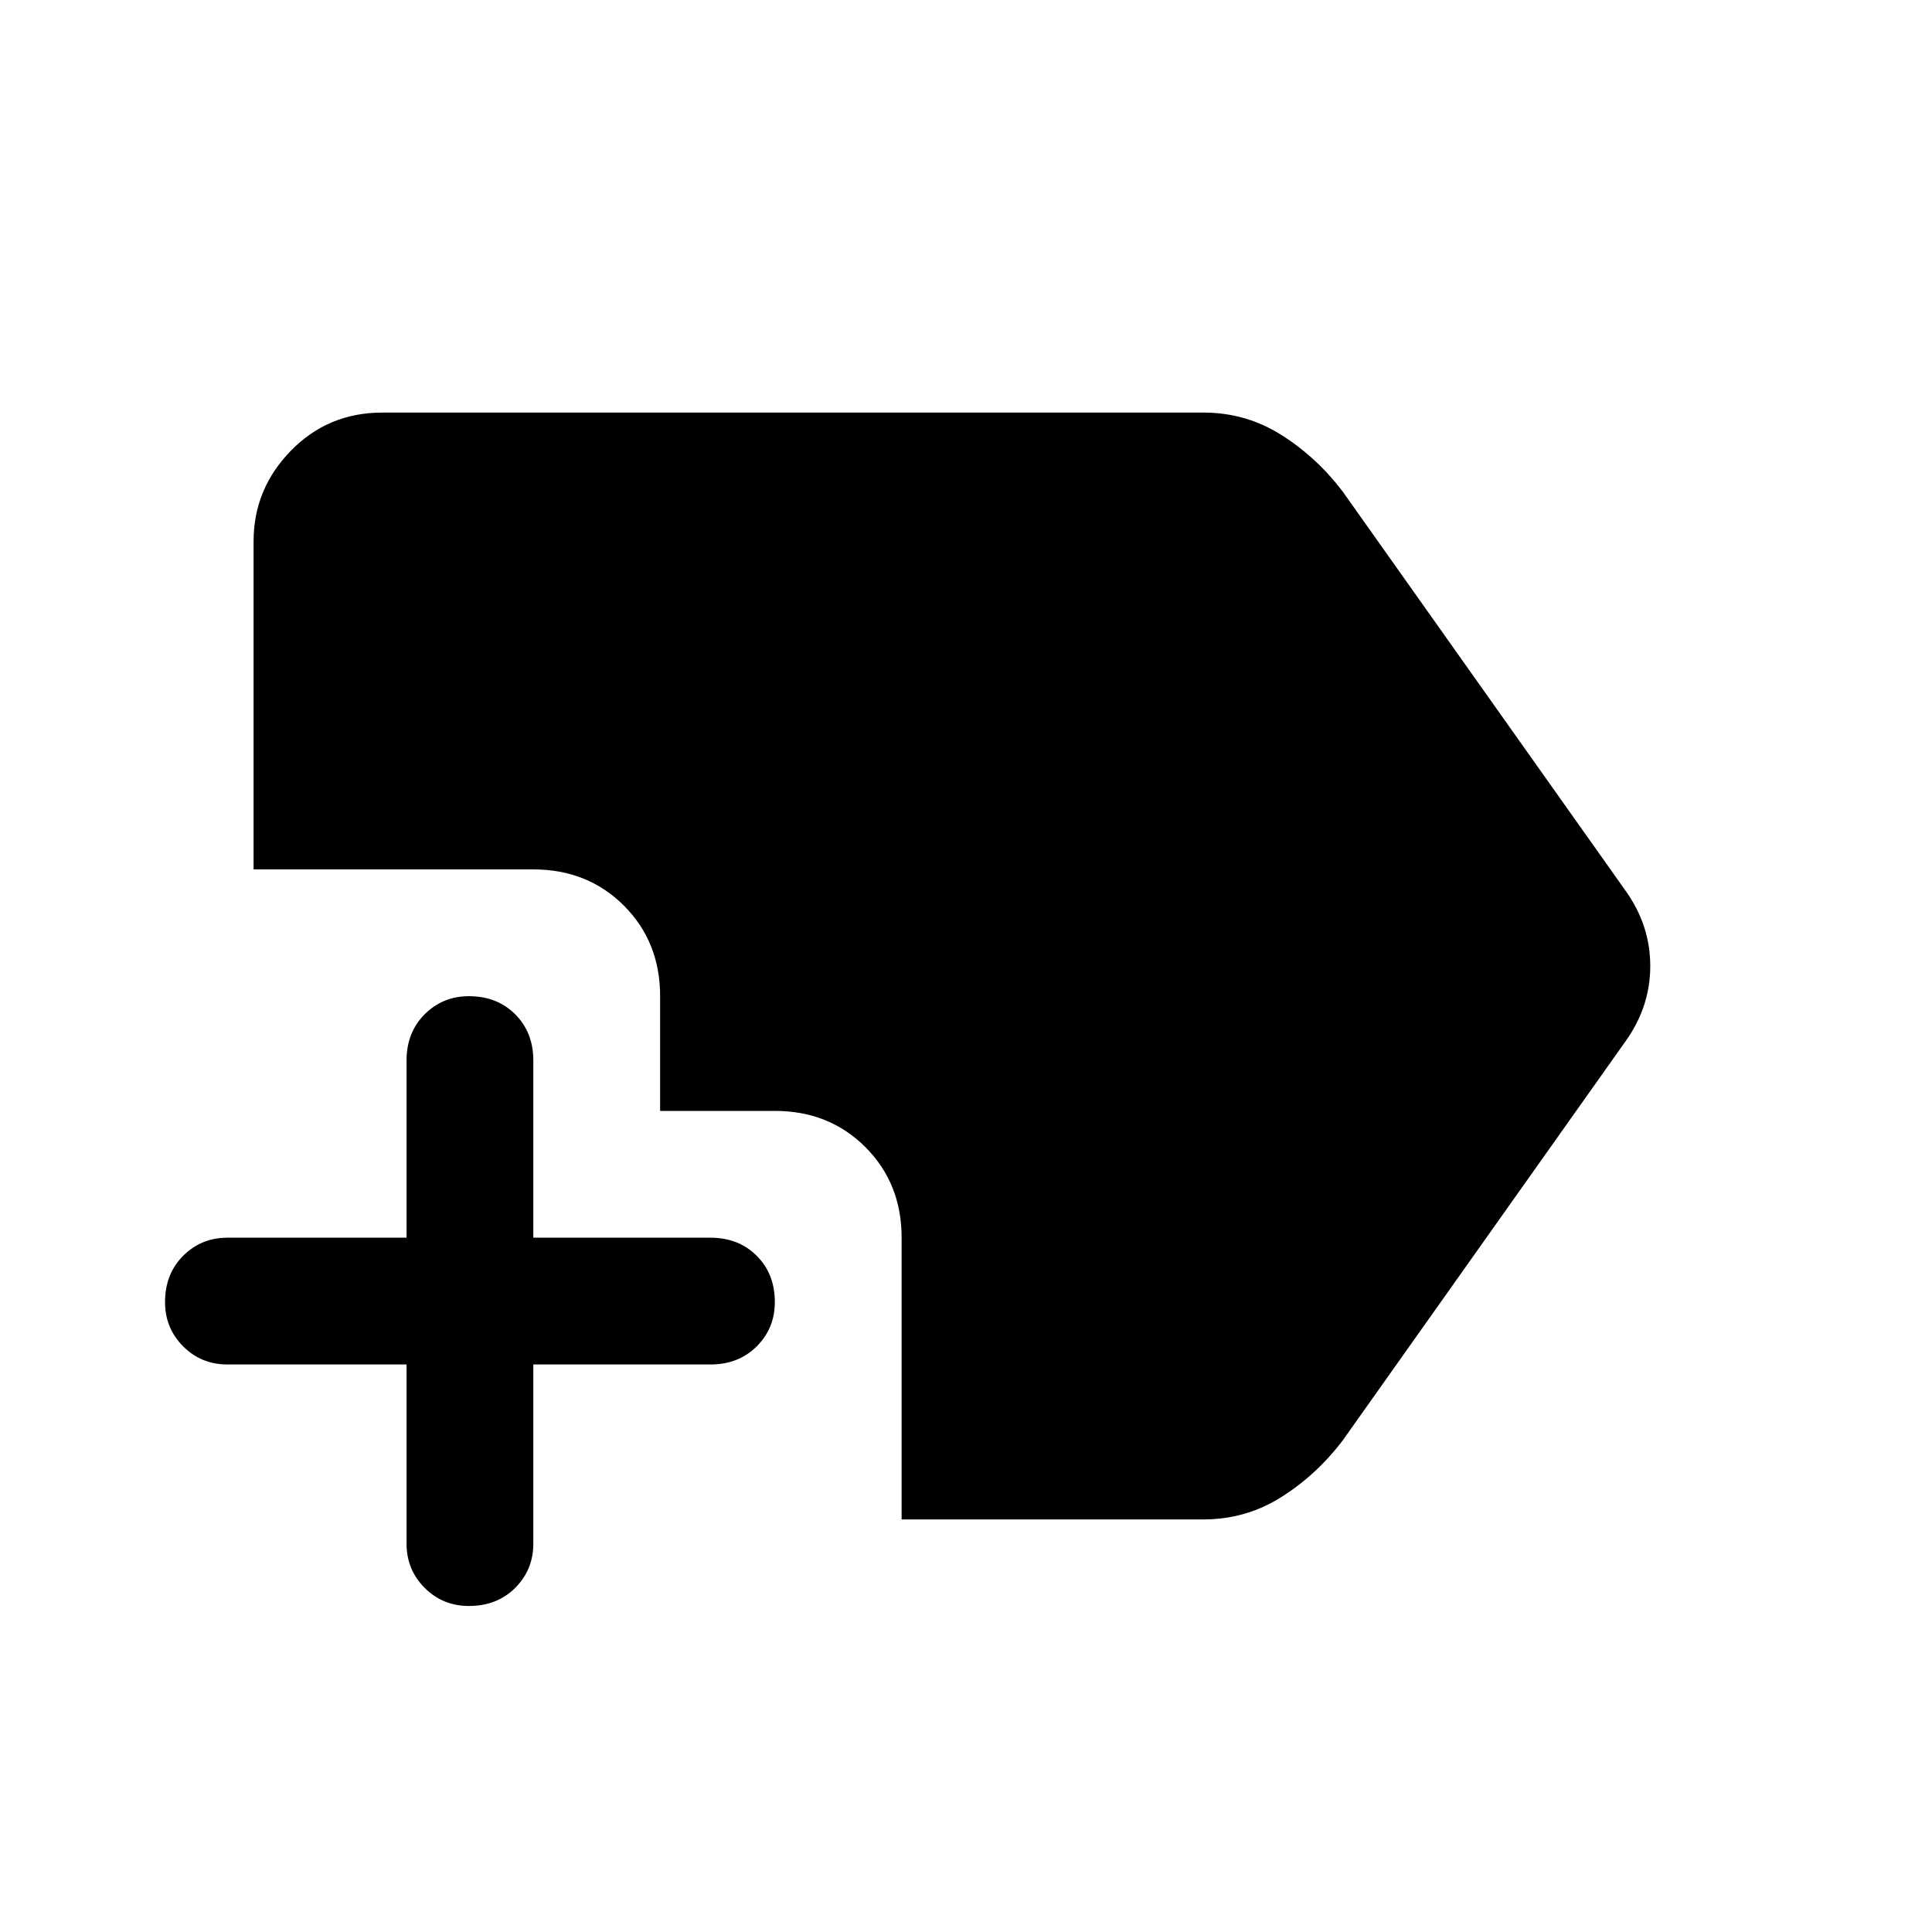 <svg xmlns="http://www.w3.org/2000/svg" height="40" width="40"><path d="M9.708 33.25Q9.167 33.25 8.792 32.875Q8.417 32.5 8.417 31.958V28.25H4.708Q4.167 28.25 3.792 27.875Q3.417 27.5 3.417 26.958Q3.417 26.375 3.792 26Q4.167 25.625 4.708 25.625H8.417V21.958Q8.417 21.375 8.792 21Q9.167 20.625 9.708 20.625Q10.292 20.625 10.667 21Q11.042 21.375 11.042 21.958V25.625H14.708Q15.292 25.625 15.667 26Q16.042 26.375 16.042 26.958Q16.042 27.5 15.667 27.875Q15.292 28.25 14.708 28.25H11.042V31.958Q11.042 32.5 10.667 32.875Q10.292 33.25 9.708 33.25ZM18.667 31.458V25.625Q18.667 24.5 17.917 23.75Q17.167 23 16.042 23H13.667V20.625Q13.667 19.5 12.917 18.75Q12.167 18 11.042 18H5.25V11.208Q5.25 10.125 6.021 9.333Q6.792 8.542 7.917 8.542H24.917Q25.792 8.542 26.521 9Q27.25 9.458 27.792 10.167L33.667 18.458Q34.167 19.167 34.167 20Q34.167 20.833 33.667 21.542L27.792 29.833Q27.25 30.542 26.521 31Q25.792 31.458 24.917 31.458Z"/></svg>